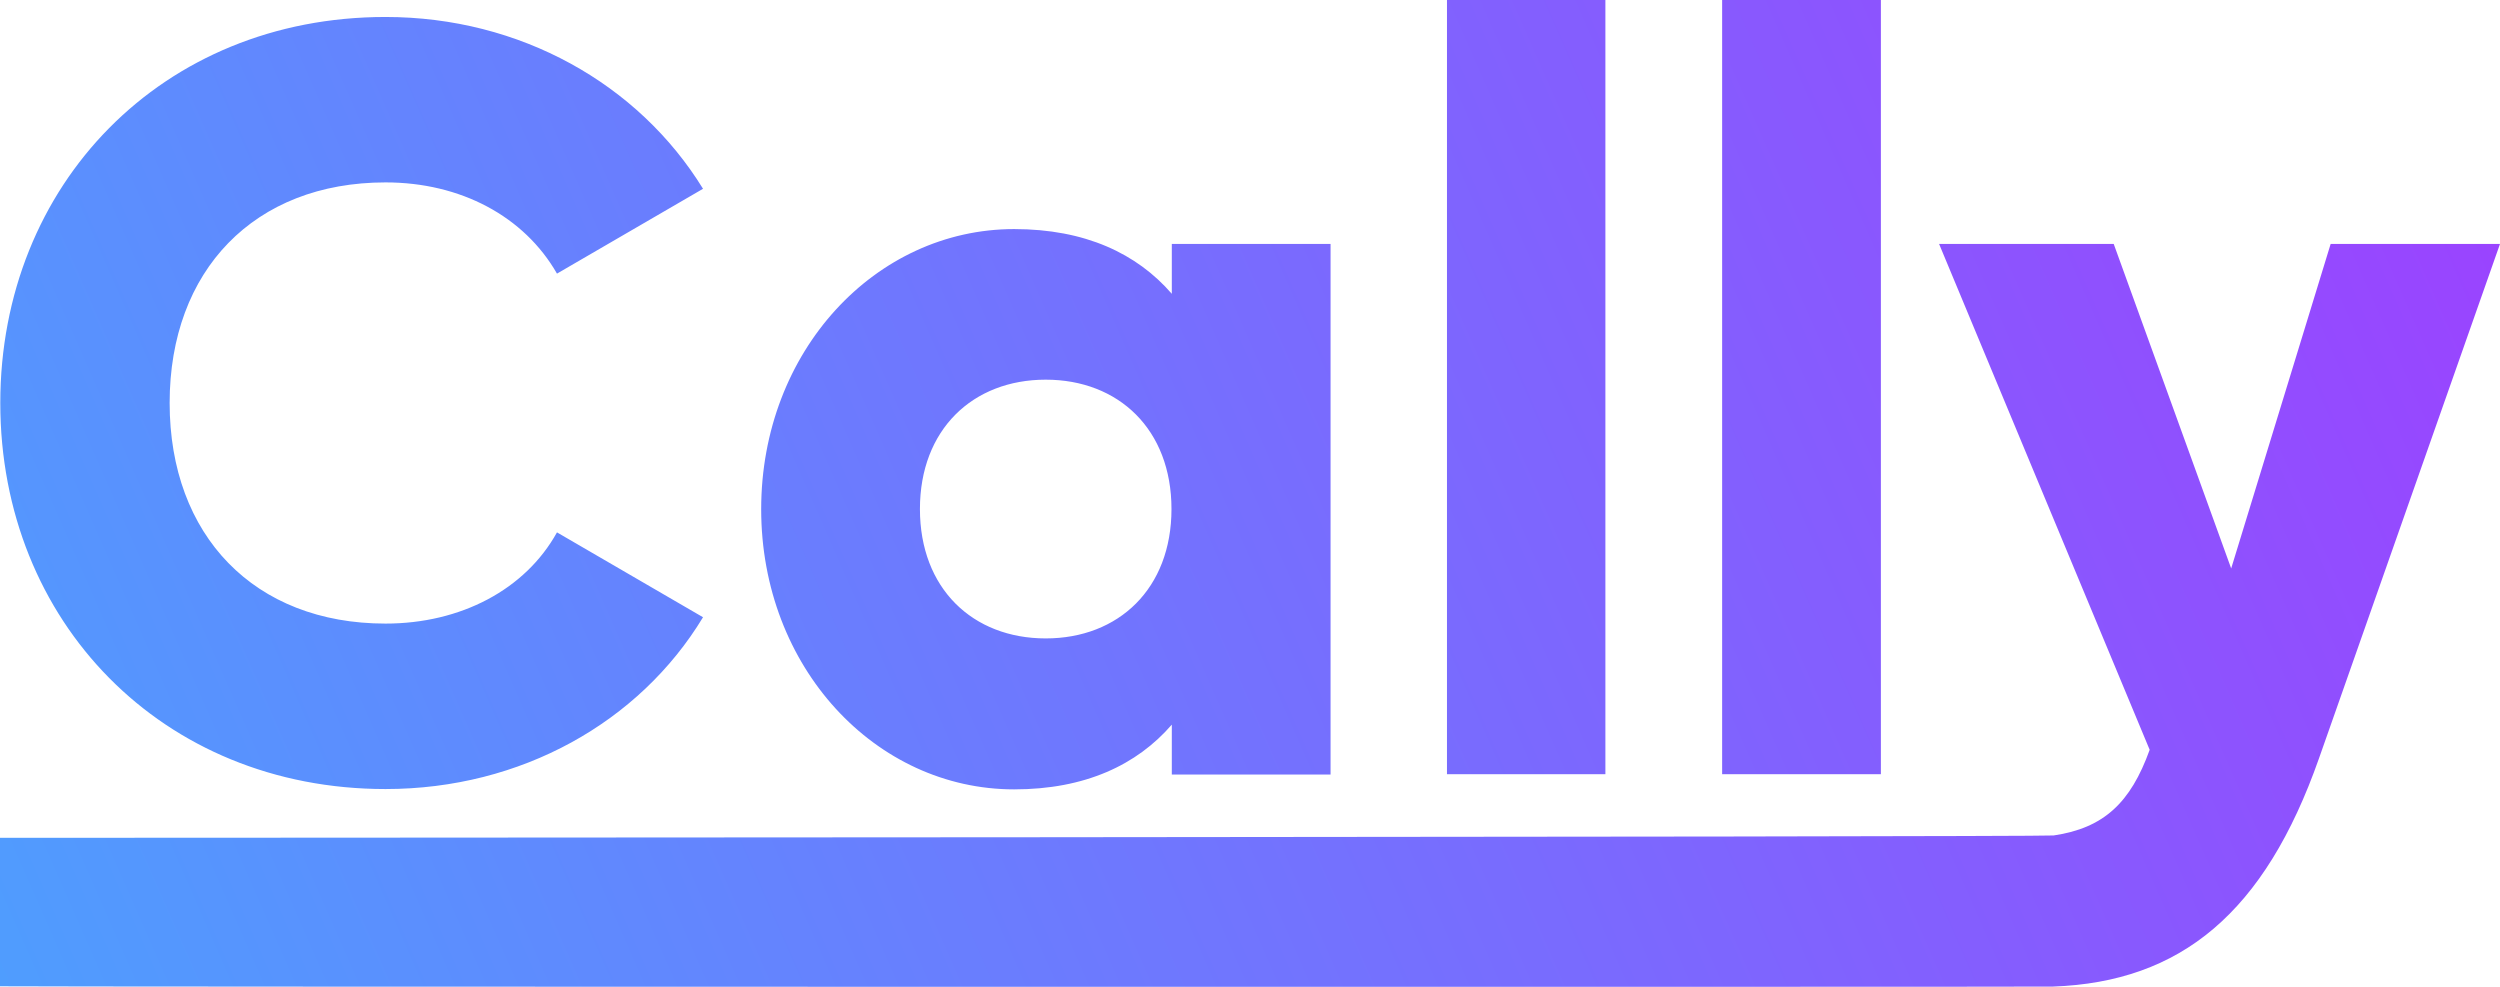 <svg xmlns="http://www.w3.org/2000/svg" xmlns:xlink="http://www.w3.org/1999/xlink" width="76" height="30" viewBox="0 0 76 30"><defs><path id="b" d="M190.852 47.415H196l-5.502 15.637c-1.653 4.703-4.2 6.8-8.087 6.94-.35.013-62.04.01-62.411-.009V65.47c.404 0 62.099-.023 62.43-.072 1.52-.223 2.34-.99 2.92-2.604l-6.402-15.379h5.309l3.571 9.866zm-18.499 16.12V40h4.826v23.535zm-8.365 0V40h4.816v23.535zm-12.198-4.127c2.217 0 3.823-1.515 3.823-3.933s-1.606-3.933-3.823-3.933c-2.217 0-3.824 1.515-3.824 3.933s1.607 3.933 3.824 3.933zm3.833-11.993h4.826v16.13h-4.826v-1.516c-1.061 1.226-2.638 1.968-4.793 1.968-4.215 0-7.69-3.71-7.69-8.517 0-4.806 3.475-8.516 7.69-8.516 2.155 0 3.732.742 4.793 1.968zM131.72 63.987c-6.789 0-11.711-5.094-11.711-11.736 0-6.641 4.922-11.735 11.71-11.735 4.087 0 7.69 2.031 9.653 5.223l-4.44 2.579c-.997-1.741-2.928-2.773-5.212-2.773-3.99 0-6.563 2.676-6.563 6.706s2.573 6.706 6.563 6.706c2.284 0 4.247-1.032 5.212-2.773l4.44 2.58c-1.93 3.191-5.534 5.223-9.652 5.223z"/><linearGradient id="a" x1="77.23" x2="221.79" y1="93.56" y2="30" gradientUnits="userSpaceOnUse"><stop offset="0" stop-color="#21d4fd"/><stop offset="1" stop-color="#b721ff"/></linearGradient></defs><use fill="url(#a)" xlink:href="#b" transform="translate(-120 -40)"/></svg>